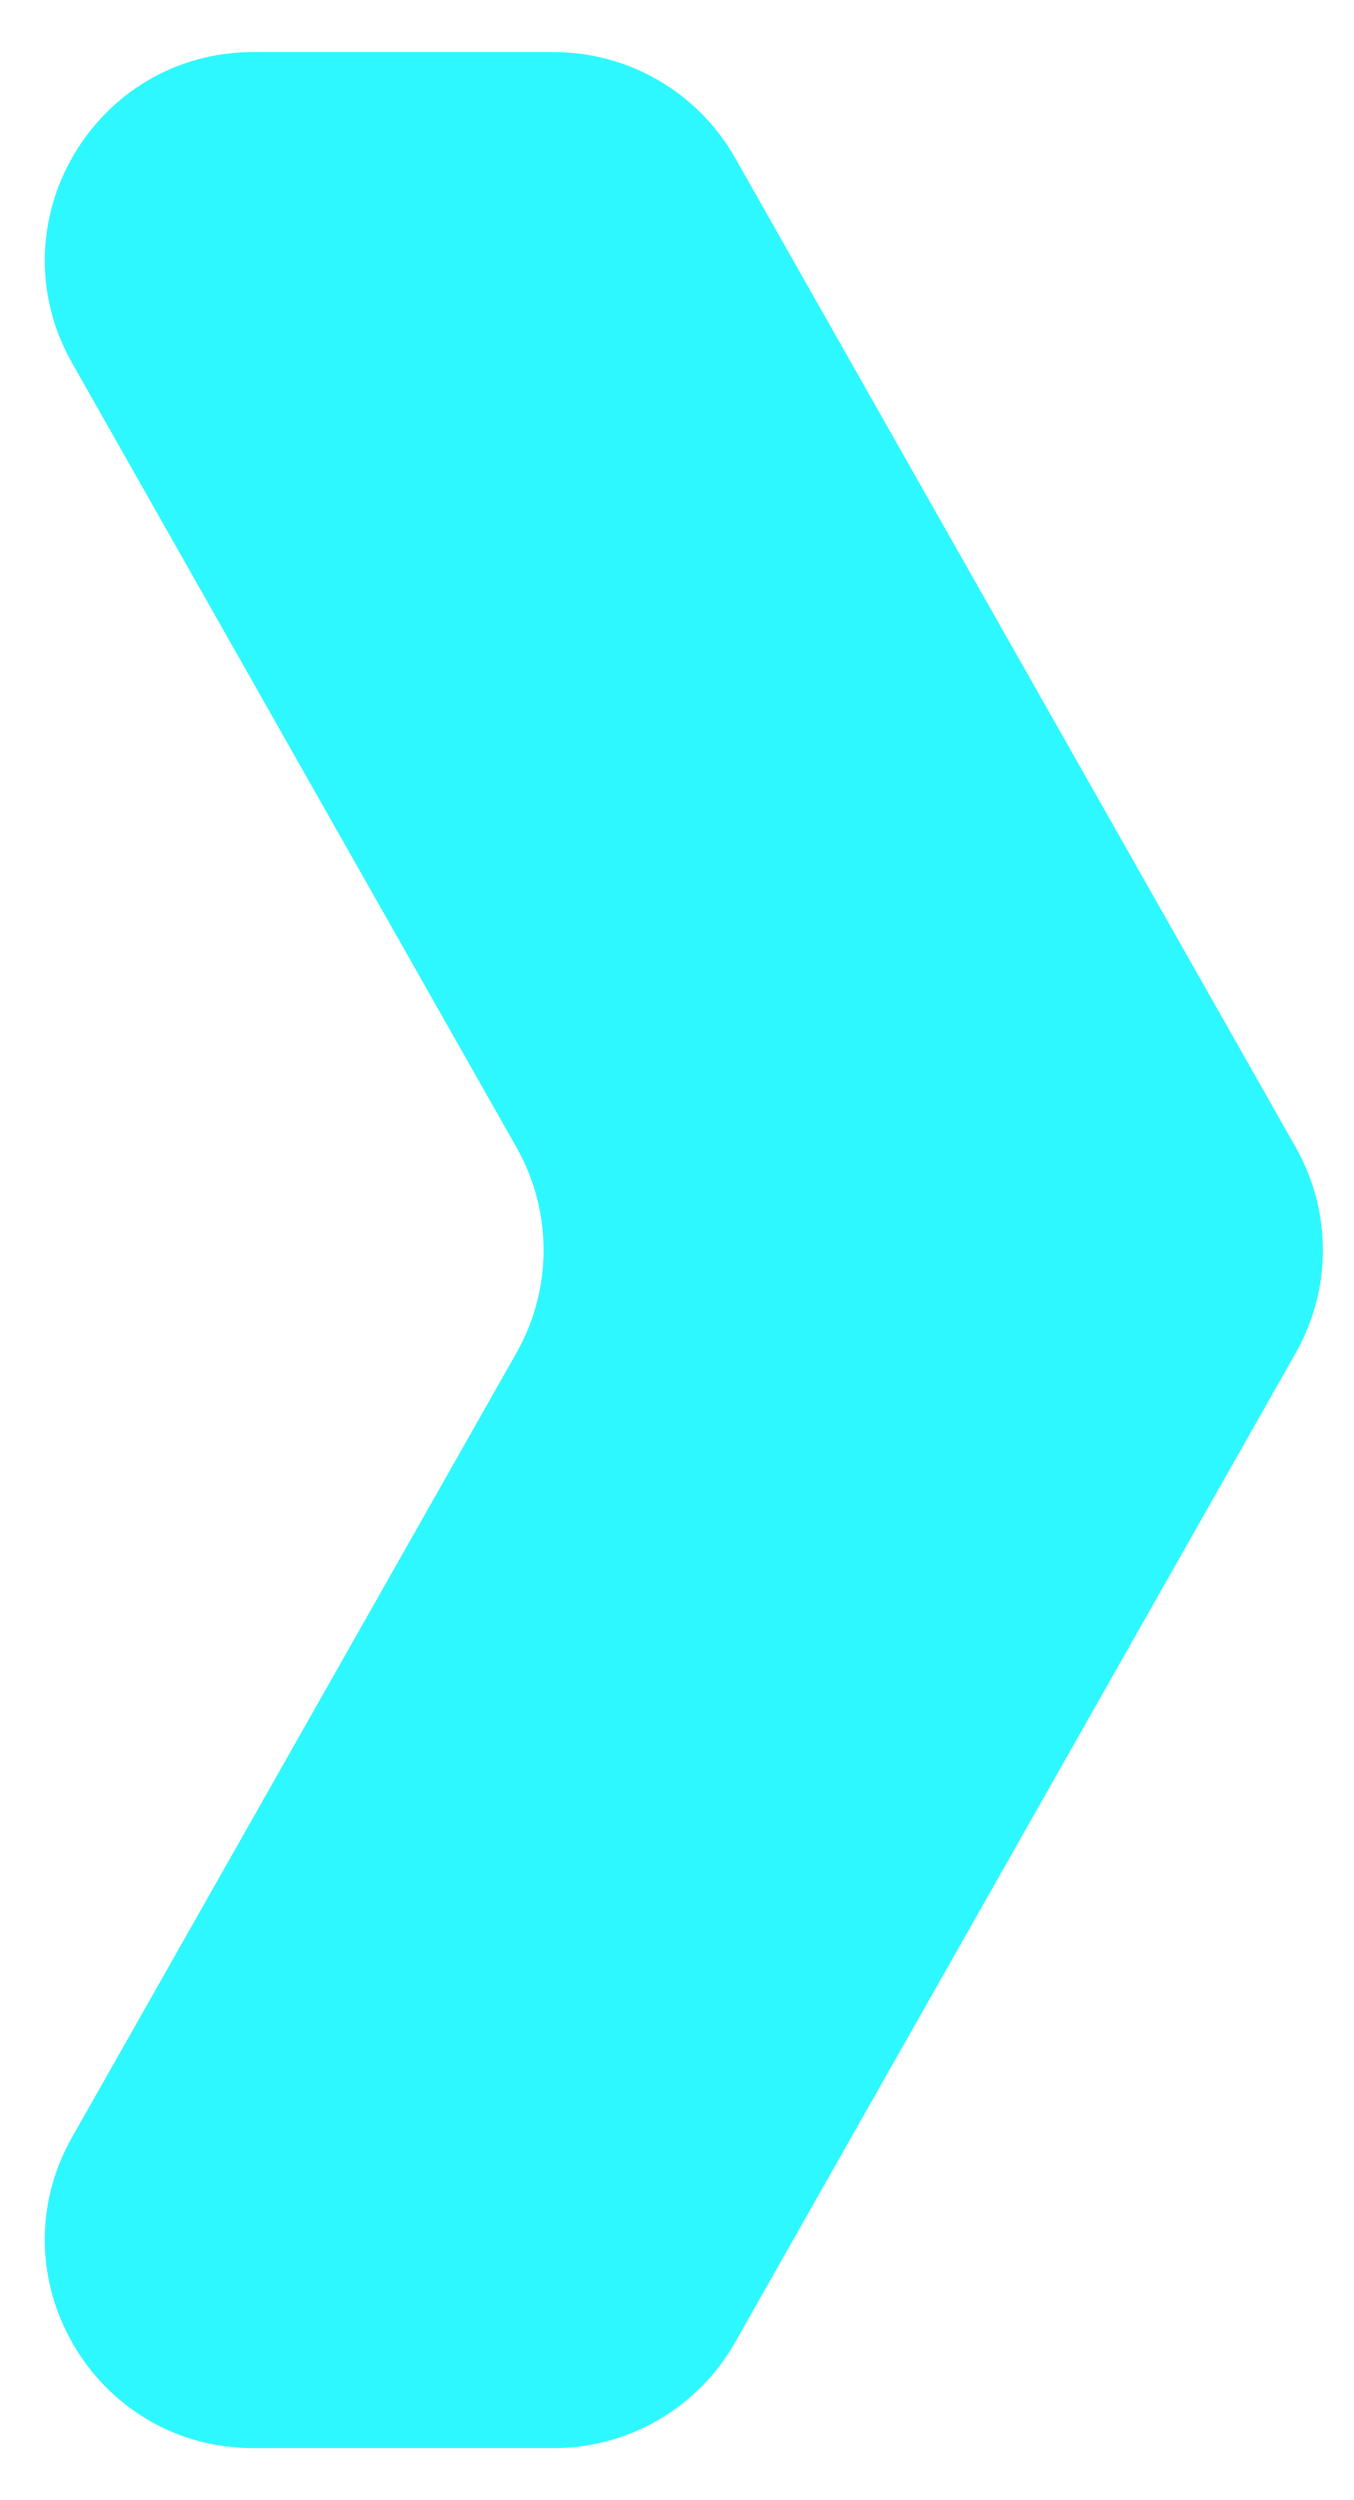 <svg width="13" height="24" viewBox="0 0 13 24" fill="none" xmlns="http://www.w3.org/2000/svg">
<path d="M2.432 0.5C0.9 0.5 -0.063 2.153 0.693 3.486L4.959 11.014C5.306 11.626 5.306 12.374 4.959 12.986L0.693 20.514C-0.063 21.847 0.9 23.5 2.432 23.5H5.317C6.037 23.5 6.701 23.113 7.057 22.486L12.441 12.986C12.788 12.374 12.788 11.626 12.441 11.014L7.057 1.514C6.701 0.887 6.037 0.5 5.317 0.5H2.432Z" fill="#2DF8FF"/>
</svg>
